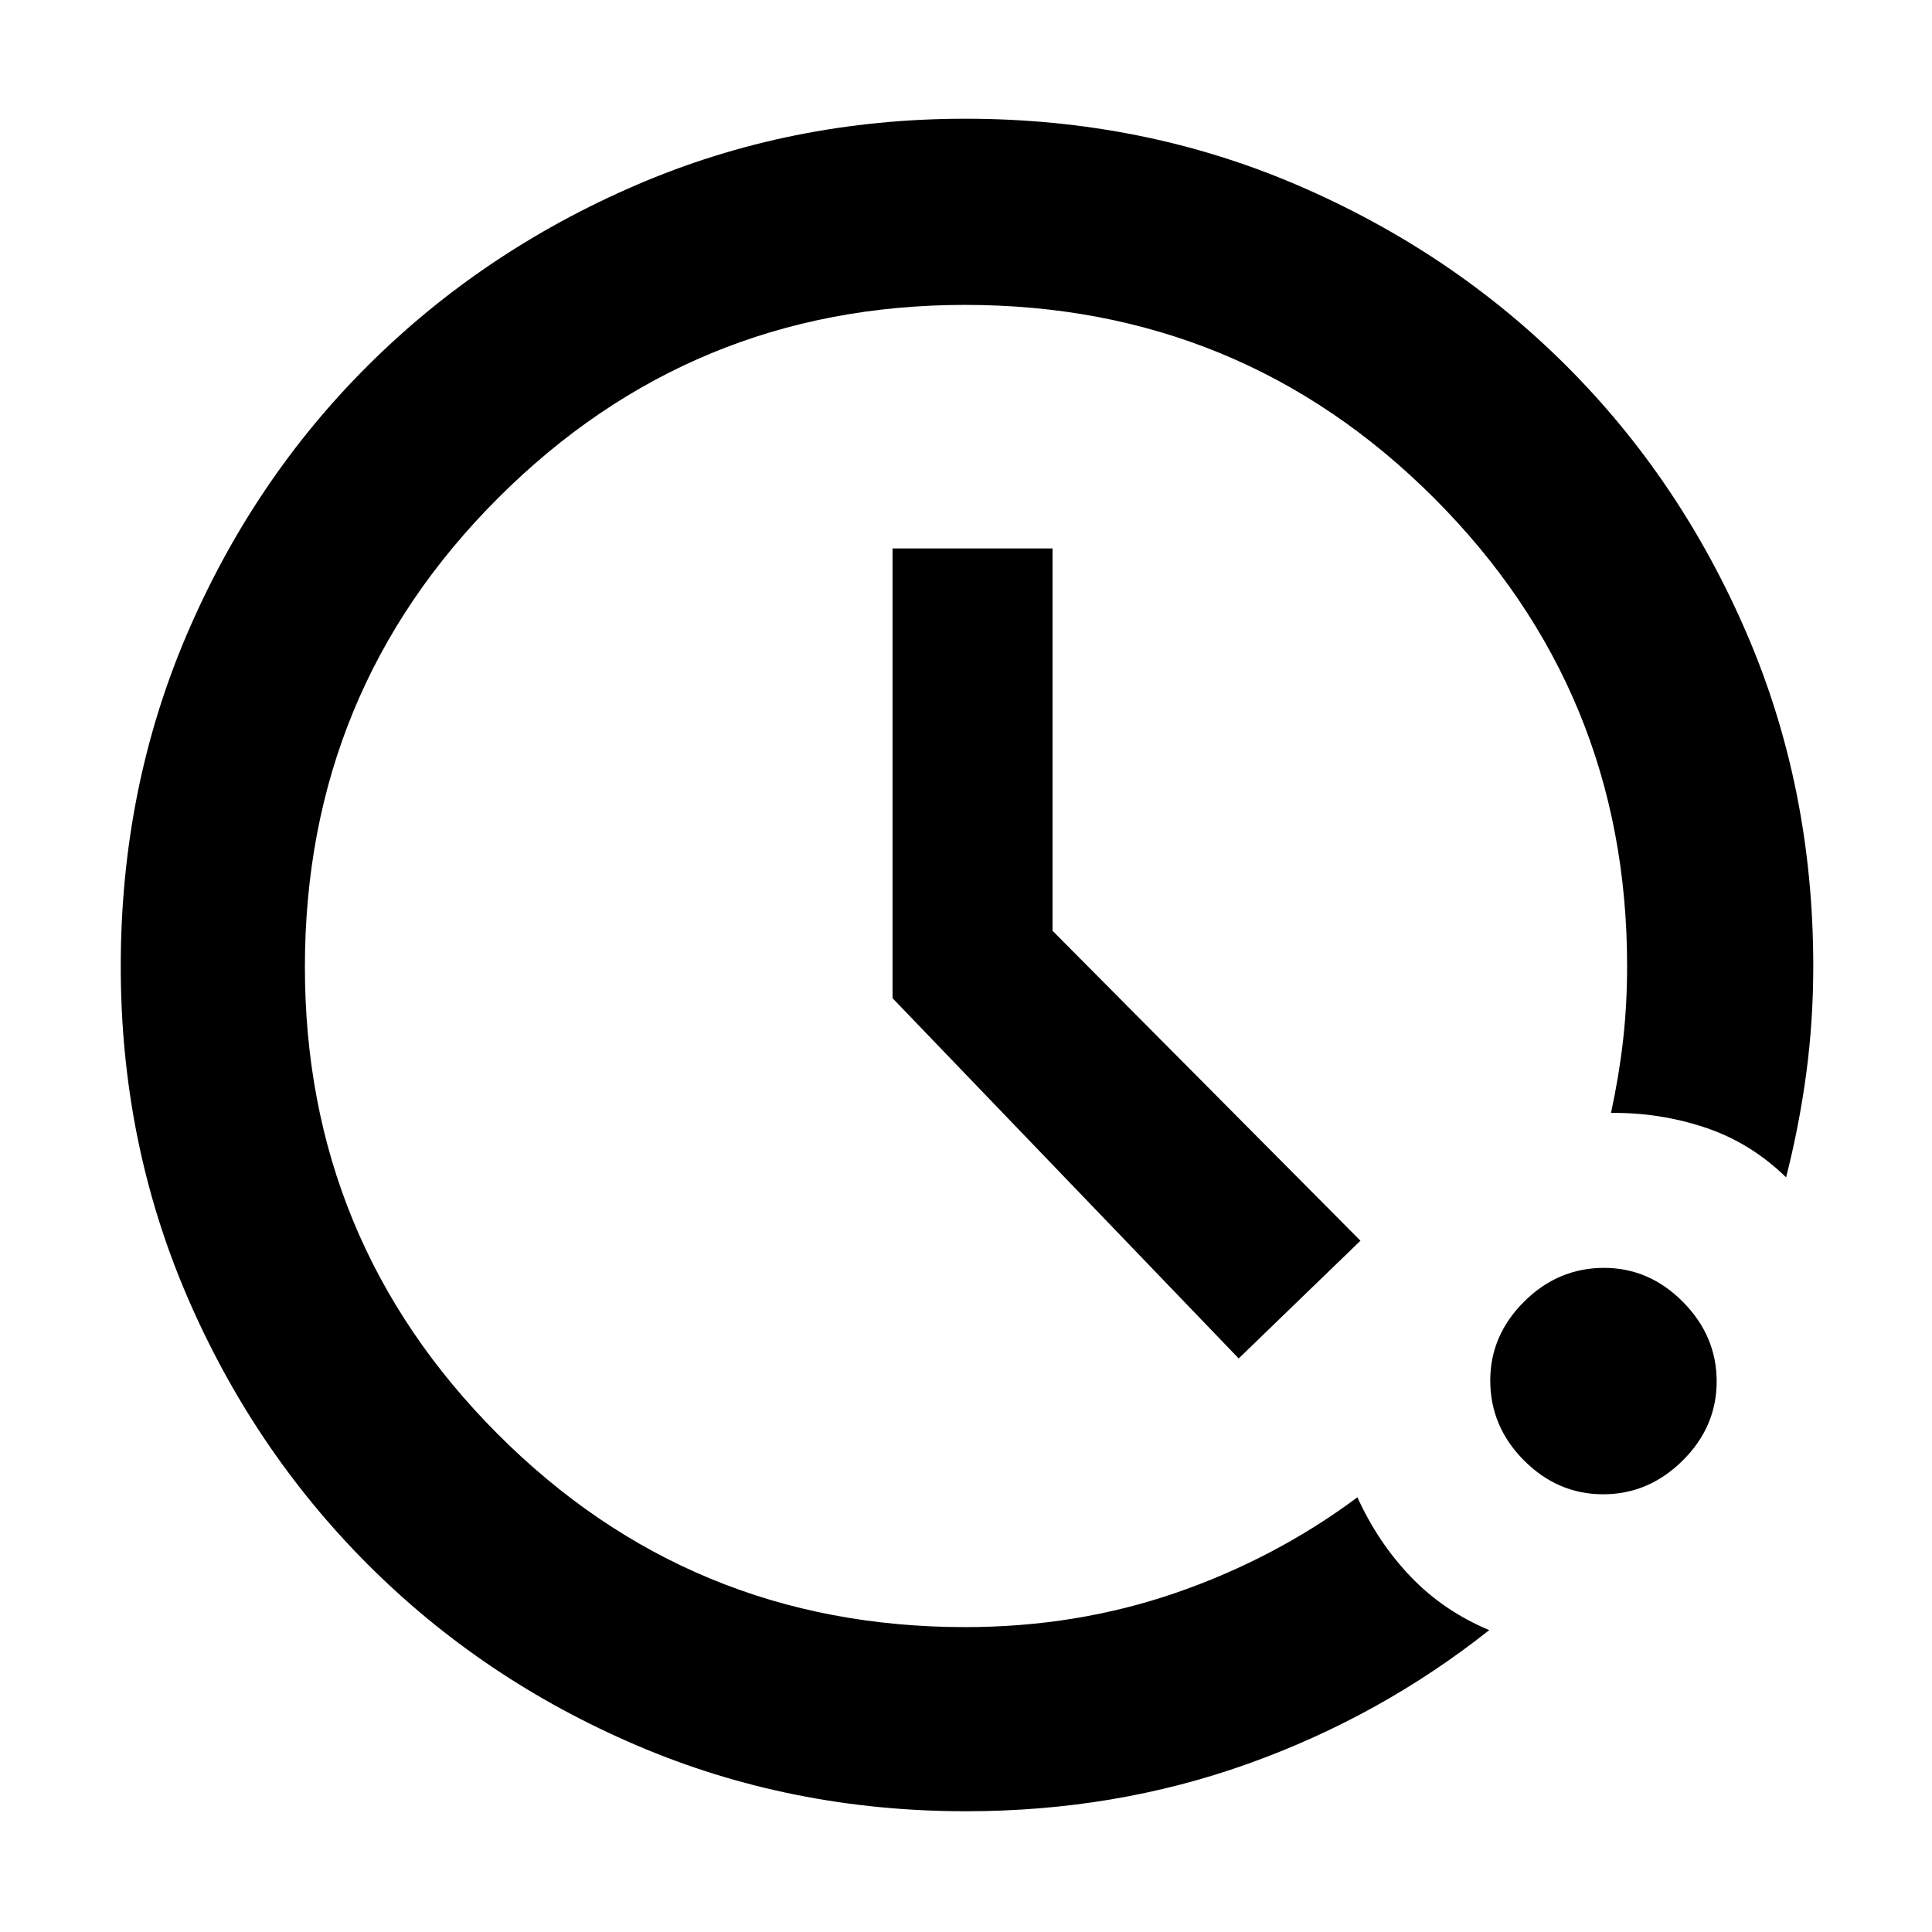 <svg xmlns="http://www.w3.org/2000/svg" height="48" viewBox="0 96 960 960" width="48"><path d="M480 996q-87.182 0-163.703-32.763t-133.659-90Q125.5 816 92.75 739.615 60 663.229 60 576.202q0-88.109 32.763-164.767 32.763-76.659 89.843-133.6 57.08-56.94 133.539-89.888Q392.604 155 479.714 155q88.193 0 164.976 33.002 76.782 33.001 133.642 89.79 56.86 56.788 89.764 133.372Q901 487.747 901 576q0 27.462-3.5 53.488-3.5 26.025-10 51.512-17.804-17.316-40.398-24.792-22.594-7.477-46.602-7.208 4-18.5 6-36.154 2-17.654 2-36.965 0-136.497-95.967-232.439-95.967-95.942-233-95.942-136.033 0-232.033 95.967t-96 233q0 136.033 95.729 232.033 95.728 96 232.359 96 55.235 0 104.573-17 49.339-17 90.339-47.5 10.216 22.5 26.511 39.5T740 906q-54.354 43.029-120.177 66.514Q554 996 480 996Zm316.599-157.5q-22.599 0-39.349-16.835-16.75-16.835-16.75-39.7 0-22.445 16.835-39.205Q774.17 726 797.035 726q22.445 0 39.205 16.901 16.76 16.902 16.76 39.5 0 22.599-16.901 39.349-16.902 16.75-39.5 16.75ZM615.5 771l-172-179.005V368.5H523v190l153 154-60.5 58.5Z"/></svg>